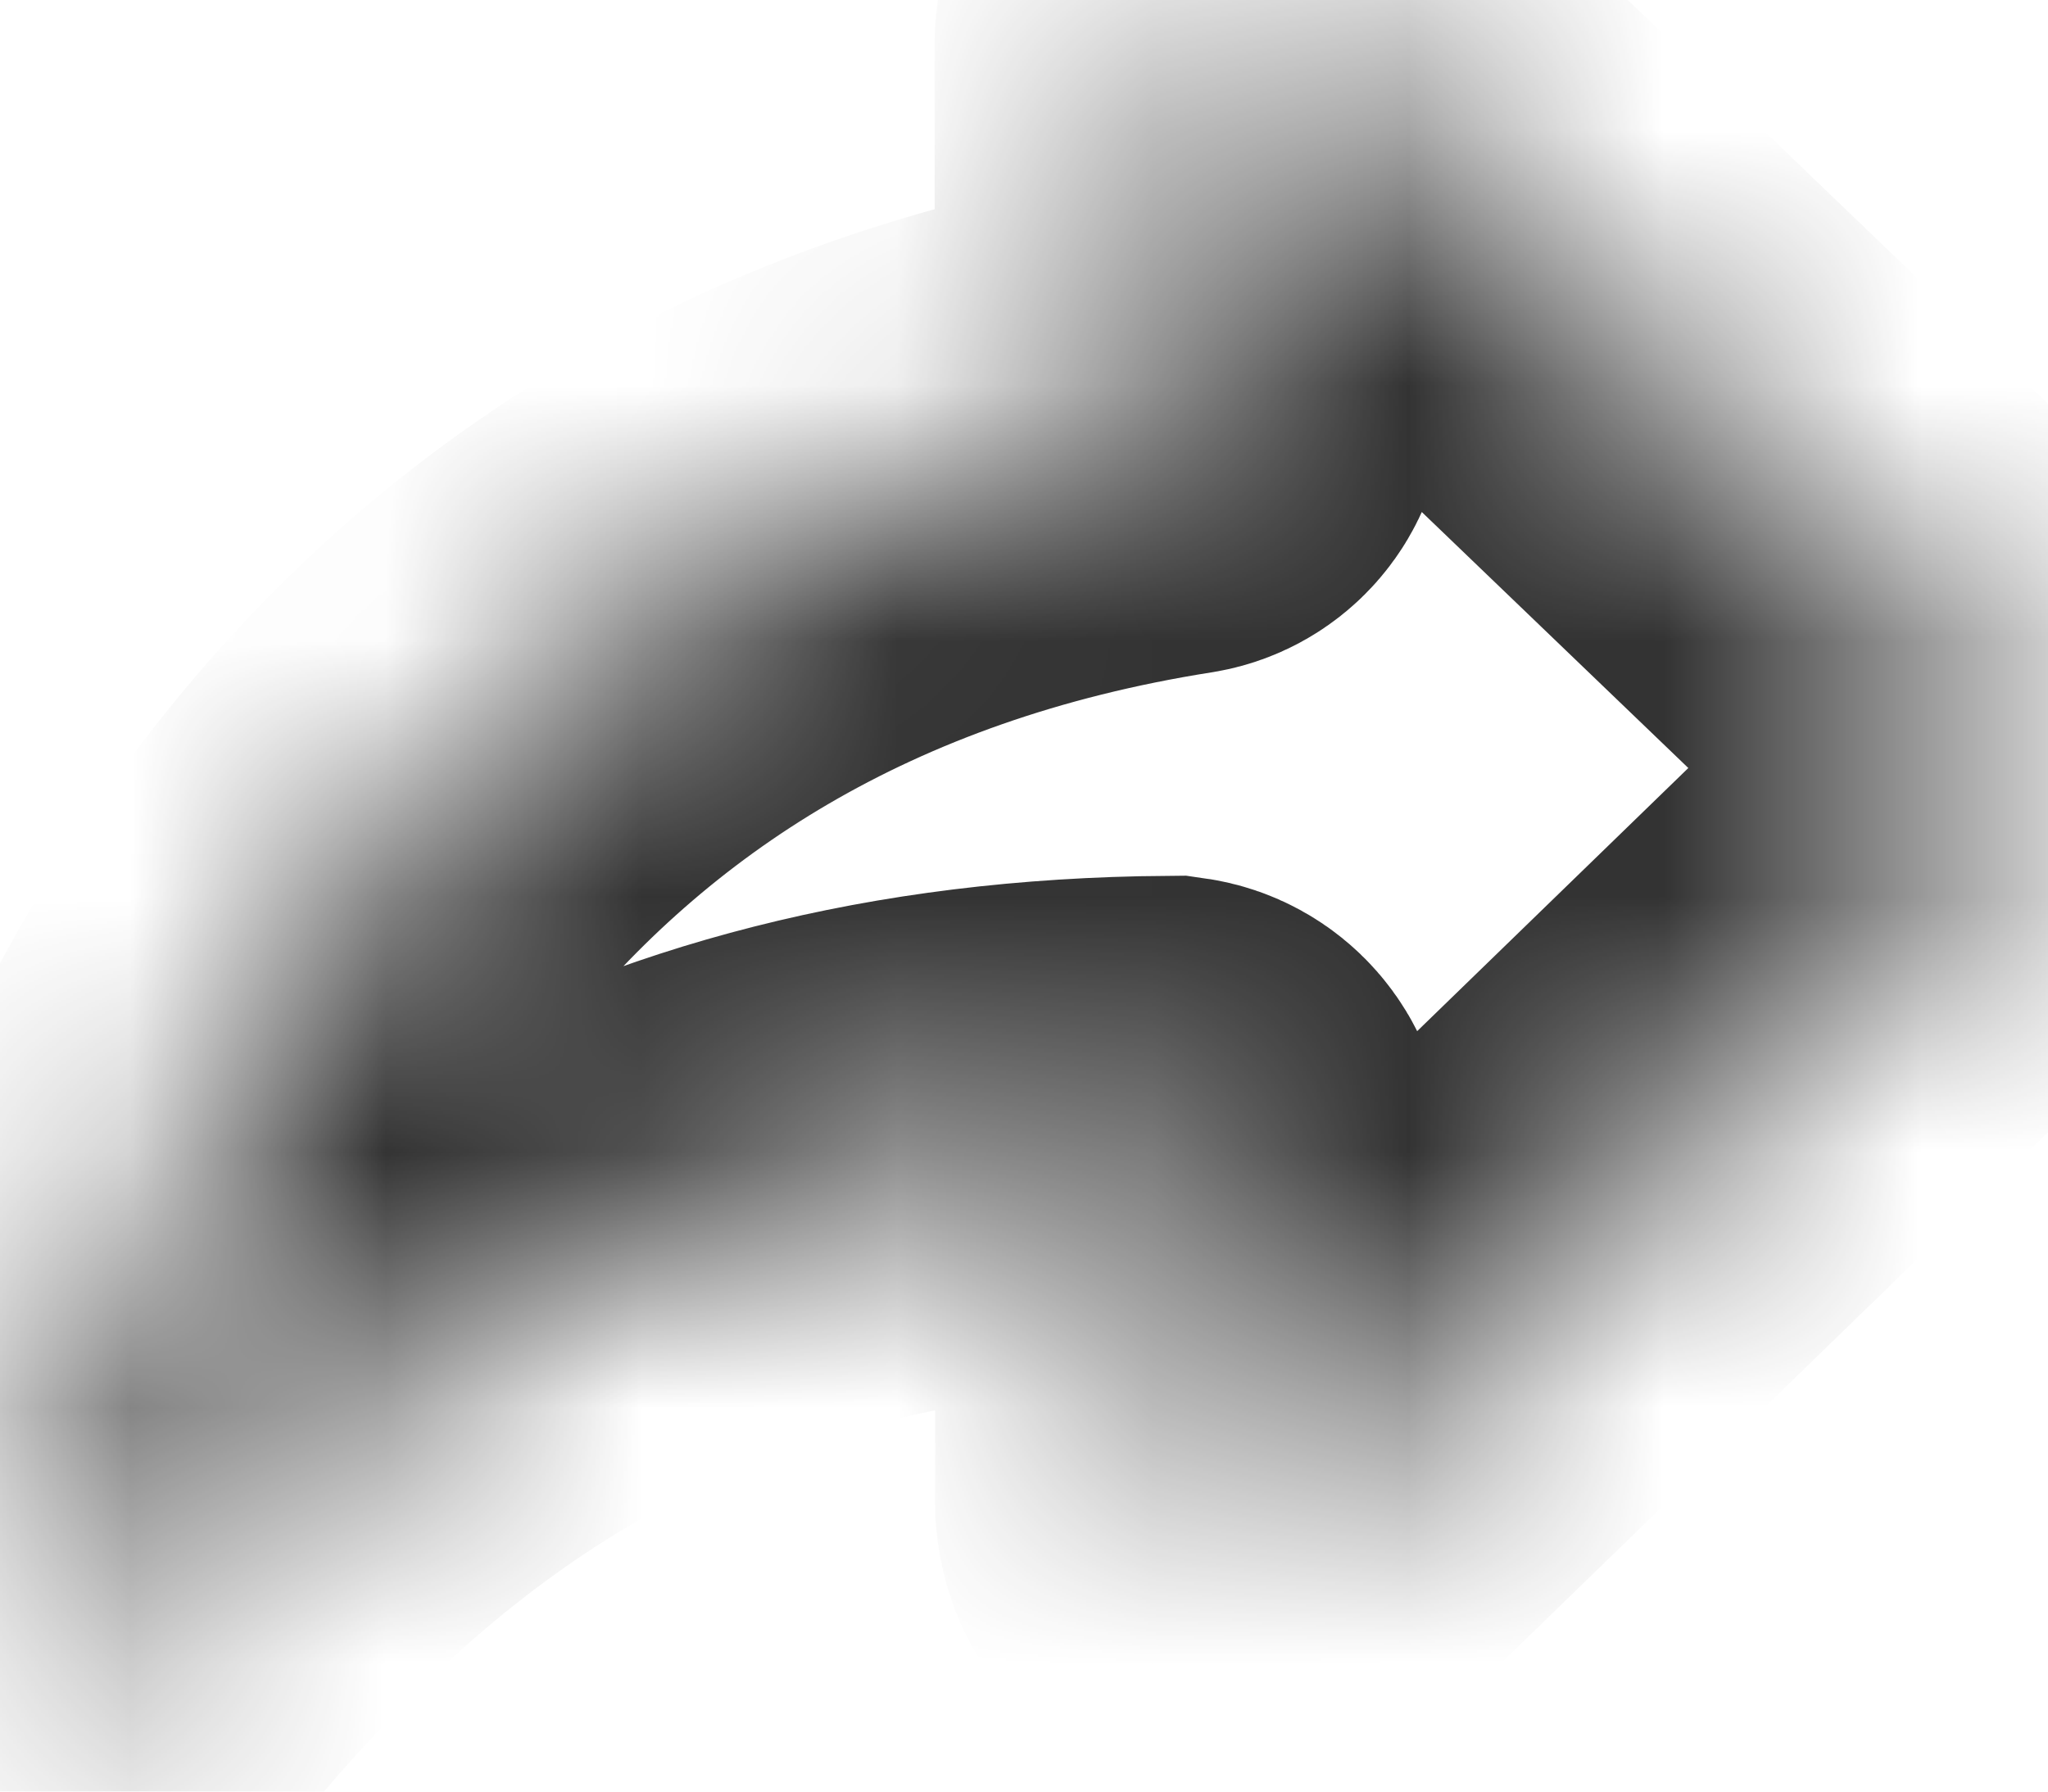 ﻿<?xml version="1.0" encoding="utf-8"?>
<svg version="1.1" xmlns:xlink="http://www.w3.org/1999/xlink" width="8px" height="7px" xmlns="http://www.w3.org/2000/svg">
  <defs>
    <mask fill="white" id="clip72">
      <path d="M 7.914 3.007  C 7.915 2.935  7.89 2.866  7.843 2.813  L 4.968 0.051  C 4.939 0.017  4.898 -0.001  4.854 0  C 4.765 0.004  4.651 0.069  4.651 0.168  L 4.651 1.553  C 4.65 1.596  4.619 1.632  4.578 1.639  C 1.72 2.089  0.516 4.286  0.09 6.567  C 0.074 6.656  0.192 6.741  0.247 6.669  C 1.29 5.32  2.559 4.437  4.566 4.422  C 4.615 4.429  4.652 4.471  4.653 4.522  L 4.653 5.882  C 4.661 5.974  4.736 6.045  4.826 6.045  C 4.872 6.045  4.916 6.026  4.948 5.993  L 7.843 3.183  C 7.89 3.138  7.916 3.074  7.914 3.007  Z " fill-rule="evenodd" />
    </mask>
  </defs>
  <g transform="matrix(1 0 0 1 -478 -11202 )">
    <path d="M 7.914 3.007  C 7.915 2.935  7.89 2.866  7.843 2.813  L 4.968 0.051  C 4.939 0.017  4.898 -0.001  4.854 0  C 4.765 0.004  4.651 0.069  4.651 0.168  L 4.651 1.553  C 4.65 1.596  4.619 1.632  4.578 1.639  C 1.72 2.089  0.516 4.286  0.09 6.567  C 0.074 6.656  0.192 6.741  0.247 6.669  C 1.29 5.32  2.559 4.437  4.566 4.422  C 4.615 4.429  4.652 4.471  4.653 4.522  L 4.653 5.882  C 4.661 5.974  4.736 6.045  4.826 6.045  C 4.872 6.045  4.916 6.026  4.948 5.993  L 7.843 3.183  C 7.89 3.138  7.916 3.074  7.914 3.007  Z " fill-rule="nonzero" fill="#ffffff" stroke="none" fill-opacity="0" transform="matrix(1 0 0 1 478 11202 )" />
    <path d="M 7.914 3.007  C 7.915 2.935  7.89 2.866  7.843 2.813  L 4.968 0.051  C 4.939 0.017  4.898 -0.001  4.854 0  C 4.765 0.004  4.651 0.069  4.651 0.168  L 4.651 1.553  C 4.65 1.596  4.619 1.632  4.578 1.639  C 1.72 2.089  0.516 4.286  0.09 6.567  C 0.074 6.656  0.192 6.741  0.247 6.669  C 1.29 5.32  2.559 4.437  4.566 4.422  C 4.615 4.429  4.652 4.471  4.653 4.522  L 4.653 5.882  C 4.661 5.974  4.736 6.045  4.826 6.045  C 4.872 6.045  4.916 6.026  4.948 5.993  L 7.843 3.183  C 7.89 3.138  7.916 3.074  7.914 3.007  Z " stroke-width="2" stroke="#333333" fill="none" transform="matrix(1 0 0 1 478 11202 )" mask="url(#clip72)" />
  </g>
</svg>